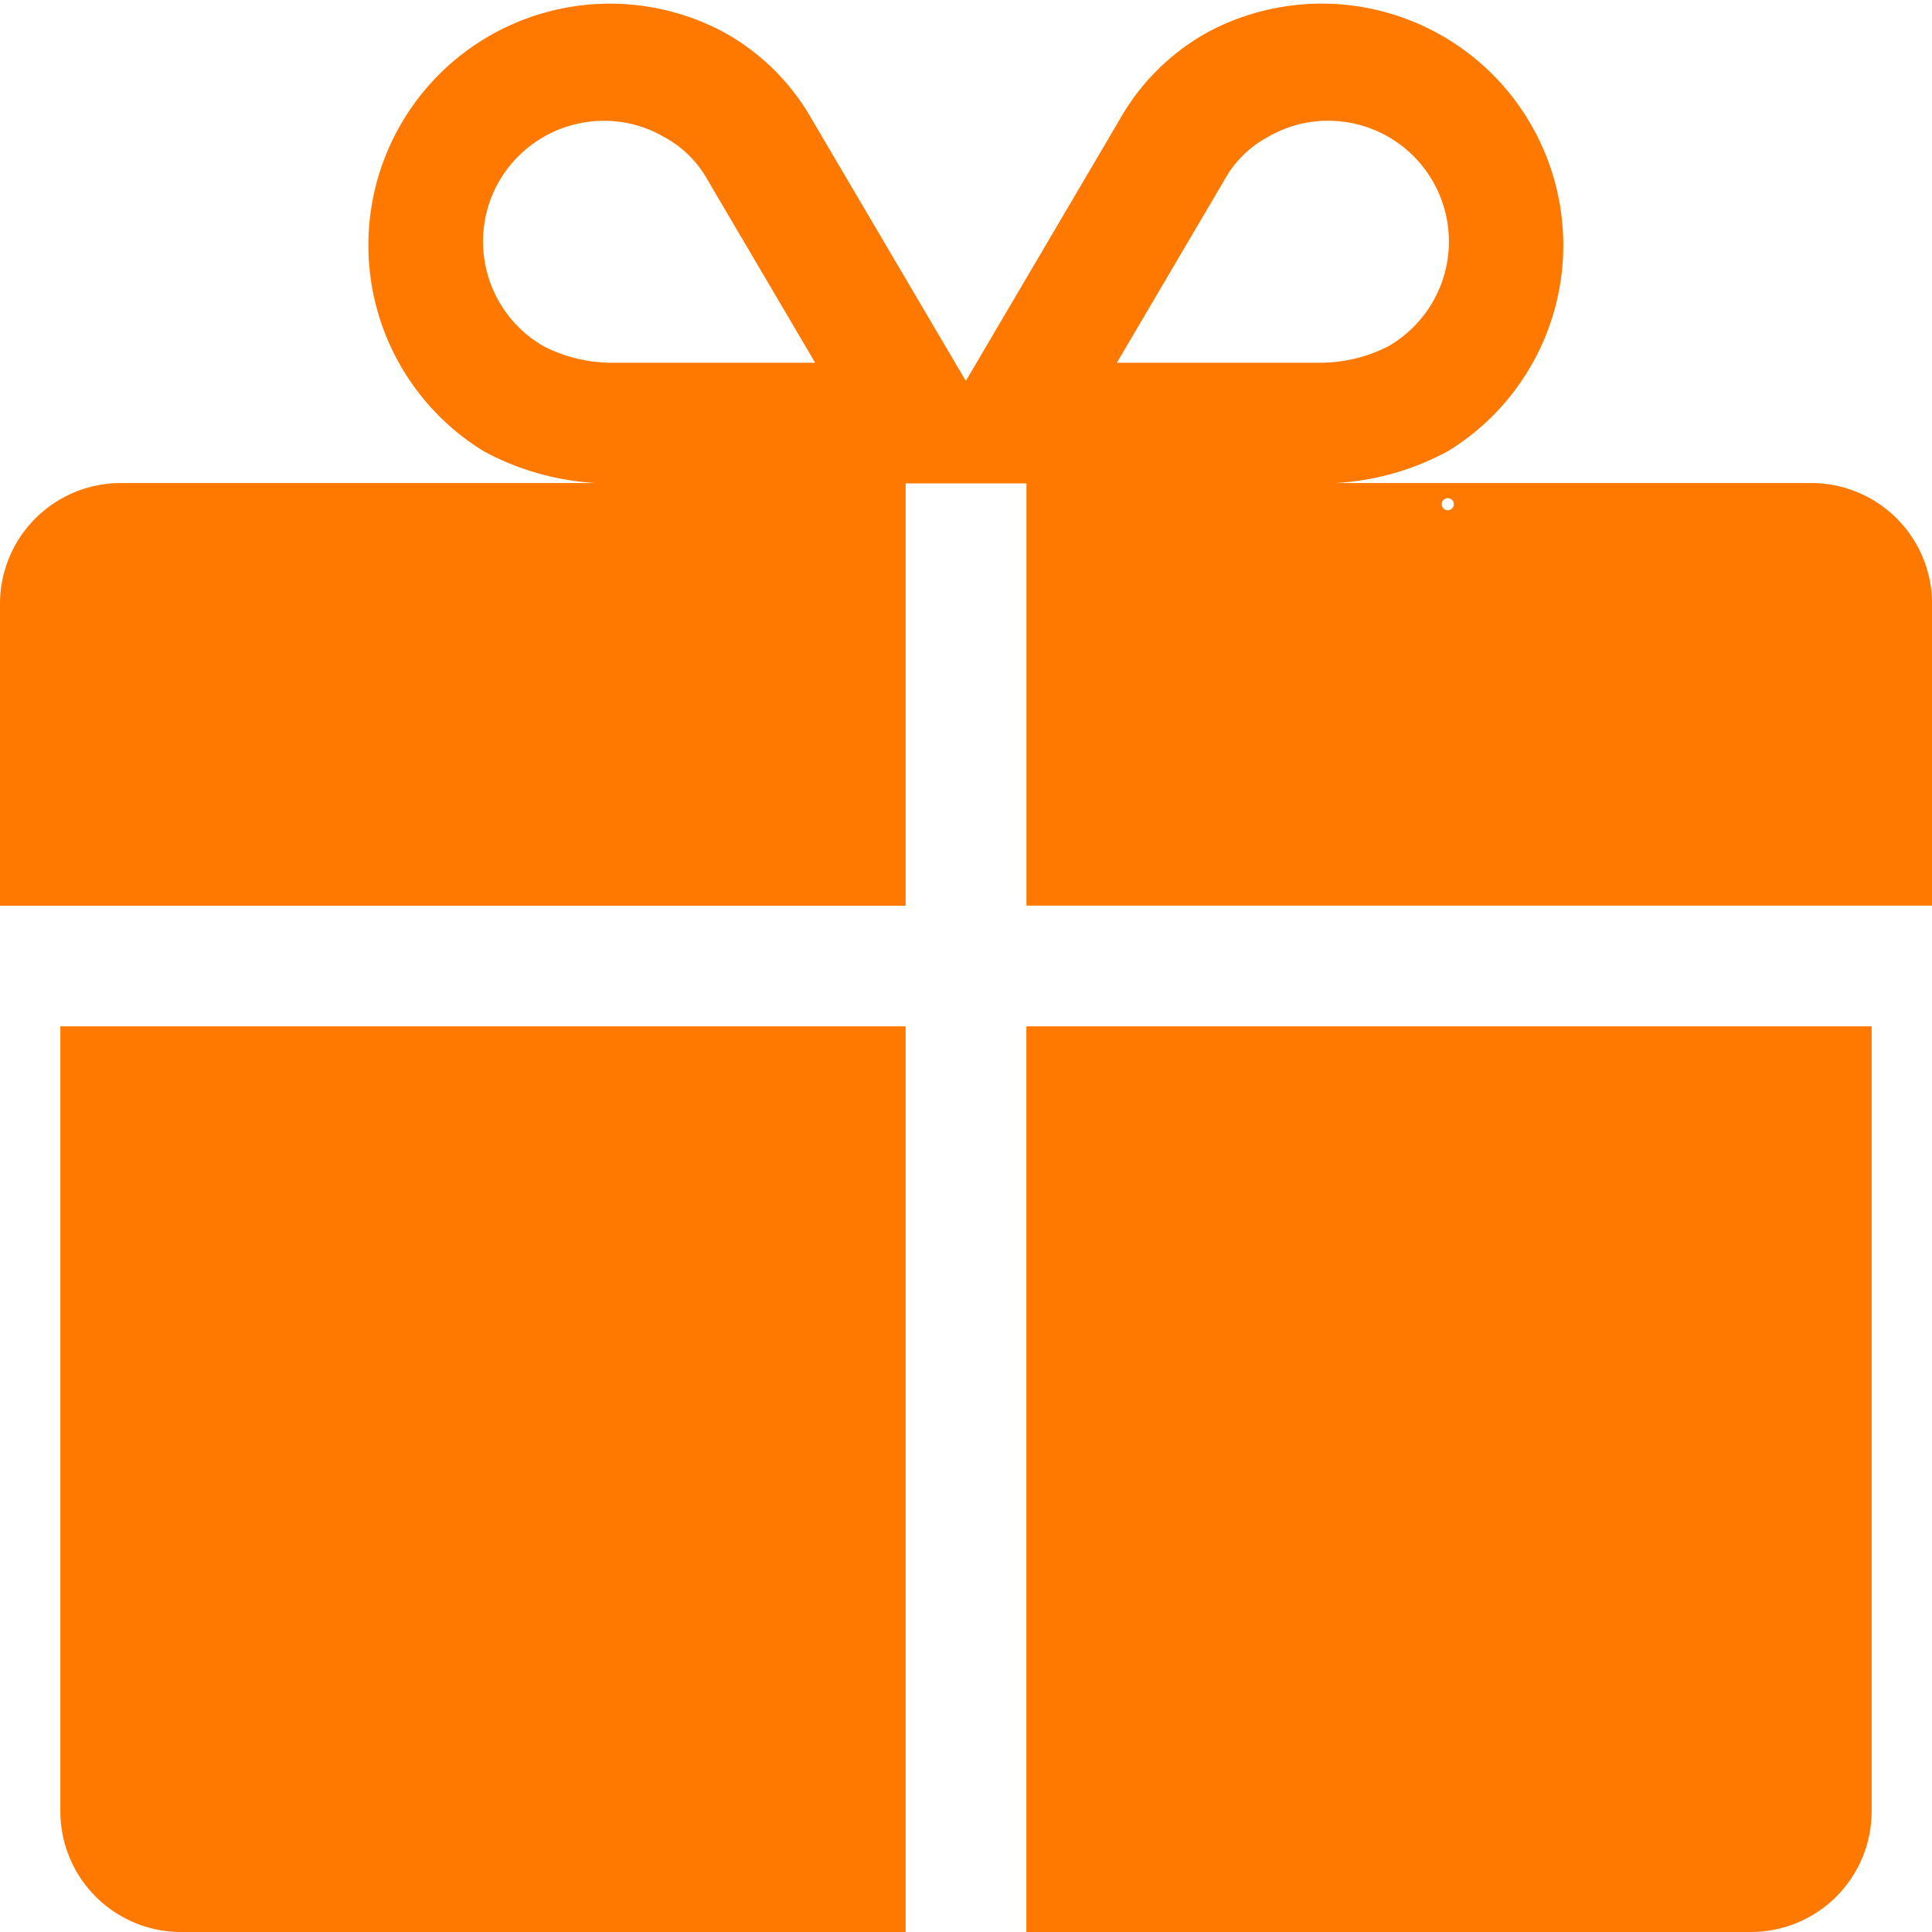 <svg xmlns="http://www.w3.org/2000/svg" width="46.384" height="46.384" viewBox="0 0 46.384 46.384">
  <path id="My_Privileges_19371" d="M101.449,124.644v18.844a2.9,2.9,0,0,0,2.9,2.9h17.394V124.644Zm23.192,0v21.743h17.394a2.9,2.9,0,0,0,2.9-2.9V124.644ZM143.485,111.6H132.063a6.414,6.414,0,0,0,2.7-.765,5.8,5.8,0,0,0-5.756-10.065,5.464,5.464,0,0,0-2.131,2.112l-3.688,6.266-3.688-6.265a5.464,5.464,0,0,0-2.131-2.112,5.8,5.8,0,0,0-5.756,10.065,6.417,6.417,0,0,0,2.7.764H102.9a2.9,2.9,0,0,0-2.9,2.9v7.248h21.743V111.609h2.9v10.136h21.743V114.5A2.9,2.9,0,0,0,143.485,111.6Zm-31.506-7.237a2.909,2.909,0,0,1,2.521-1.46h0a2.854,2.854,0,0,1,1.434.384,2.6,2.6,0,0,1,1.042,1.015l.015.026.015.026,2.565,4.358H114.69a3.6,3.6,0,0,1-1.634-.394A2.9,2.9,0,0,1,111.979,104.362Zm17.4-.01.015-.026.015-.026a2.594,2.594,0,0,1,1.042-1.015,2.854,2.854,0,0,1,1.434-.384,2.9,2.9,0,0,1,1.443,5.416,3.6,3.6,0,0,1-1.633.394h-4.881Zm5.38,7.9a.145.145,0,0,0,0-.29.145.145,0,0,0,0,.29Z" transform="translate(-100 -100.003)" fill="#ff7900" fill-rule="evenodd"/>
</svg>
